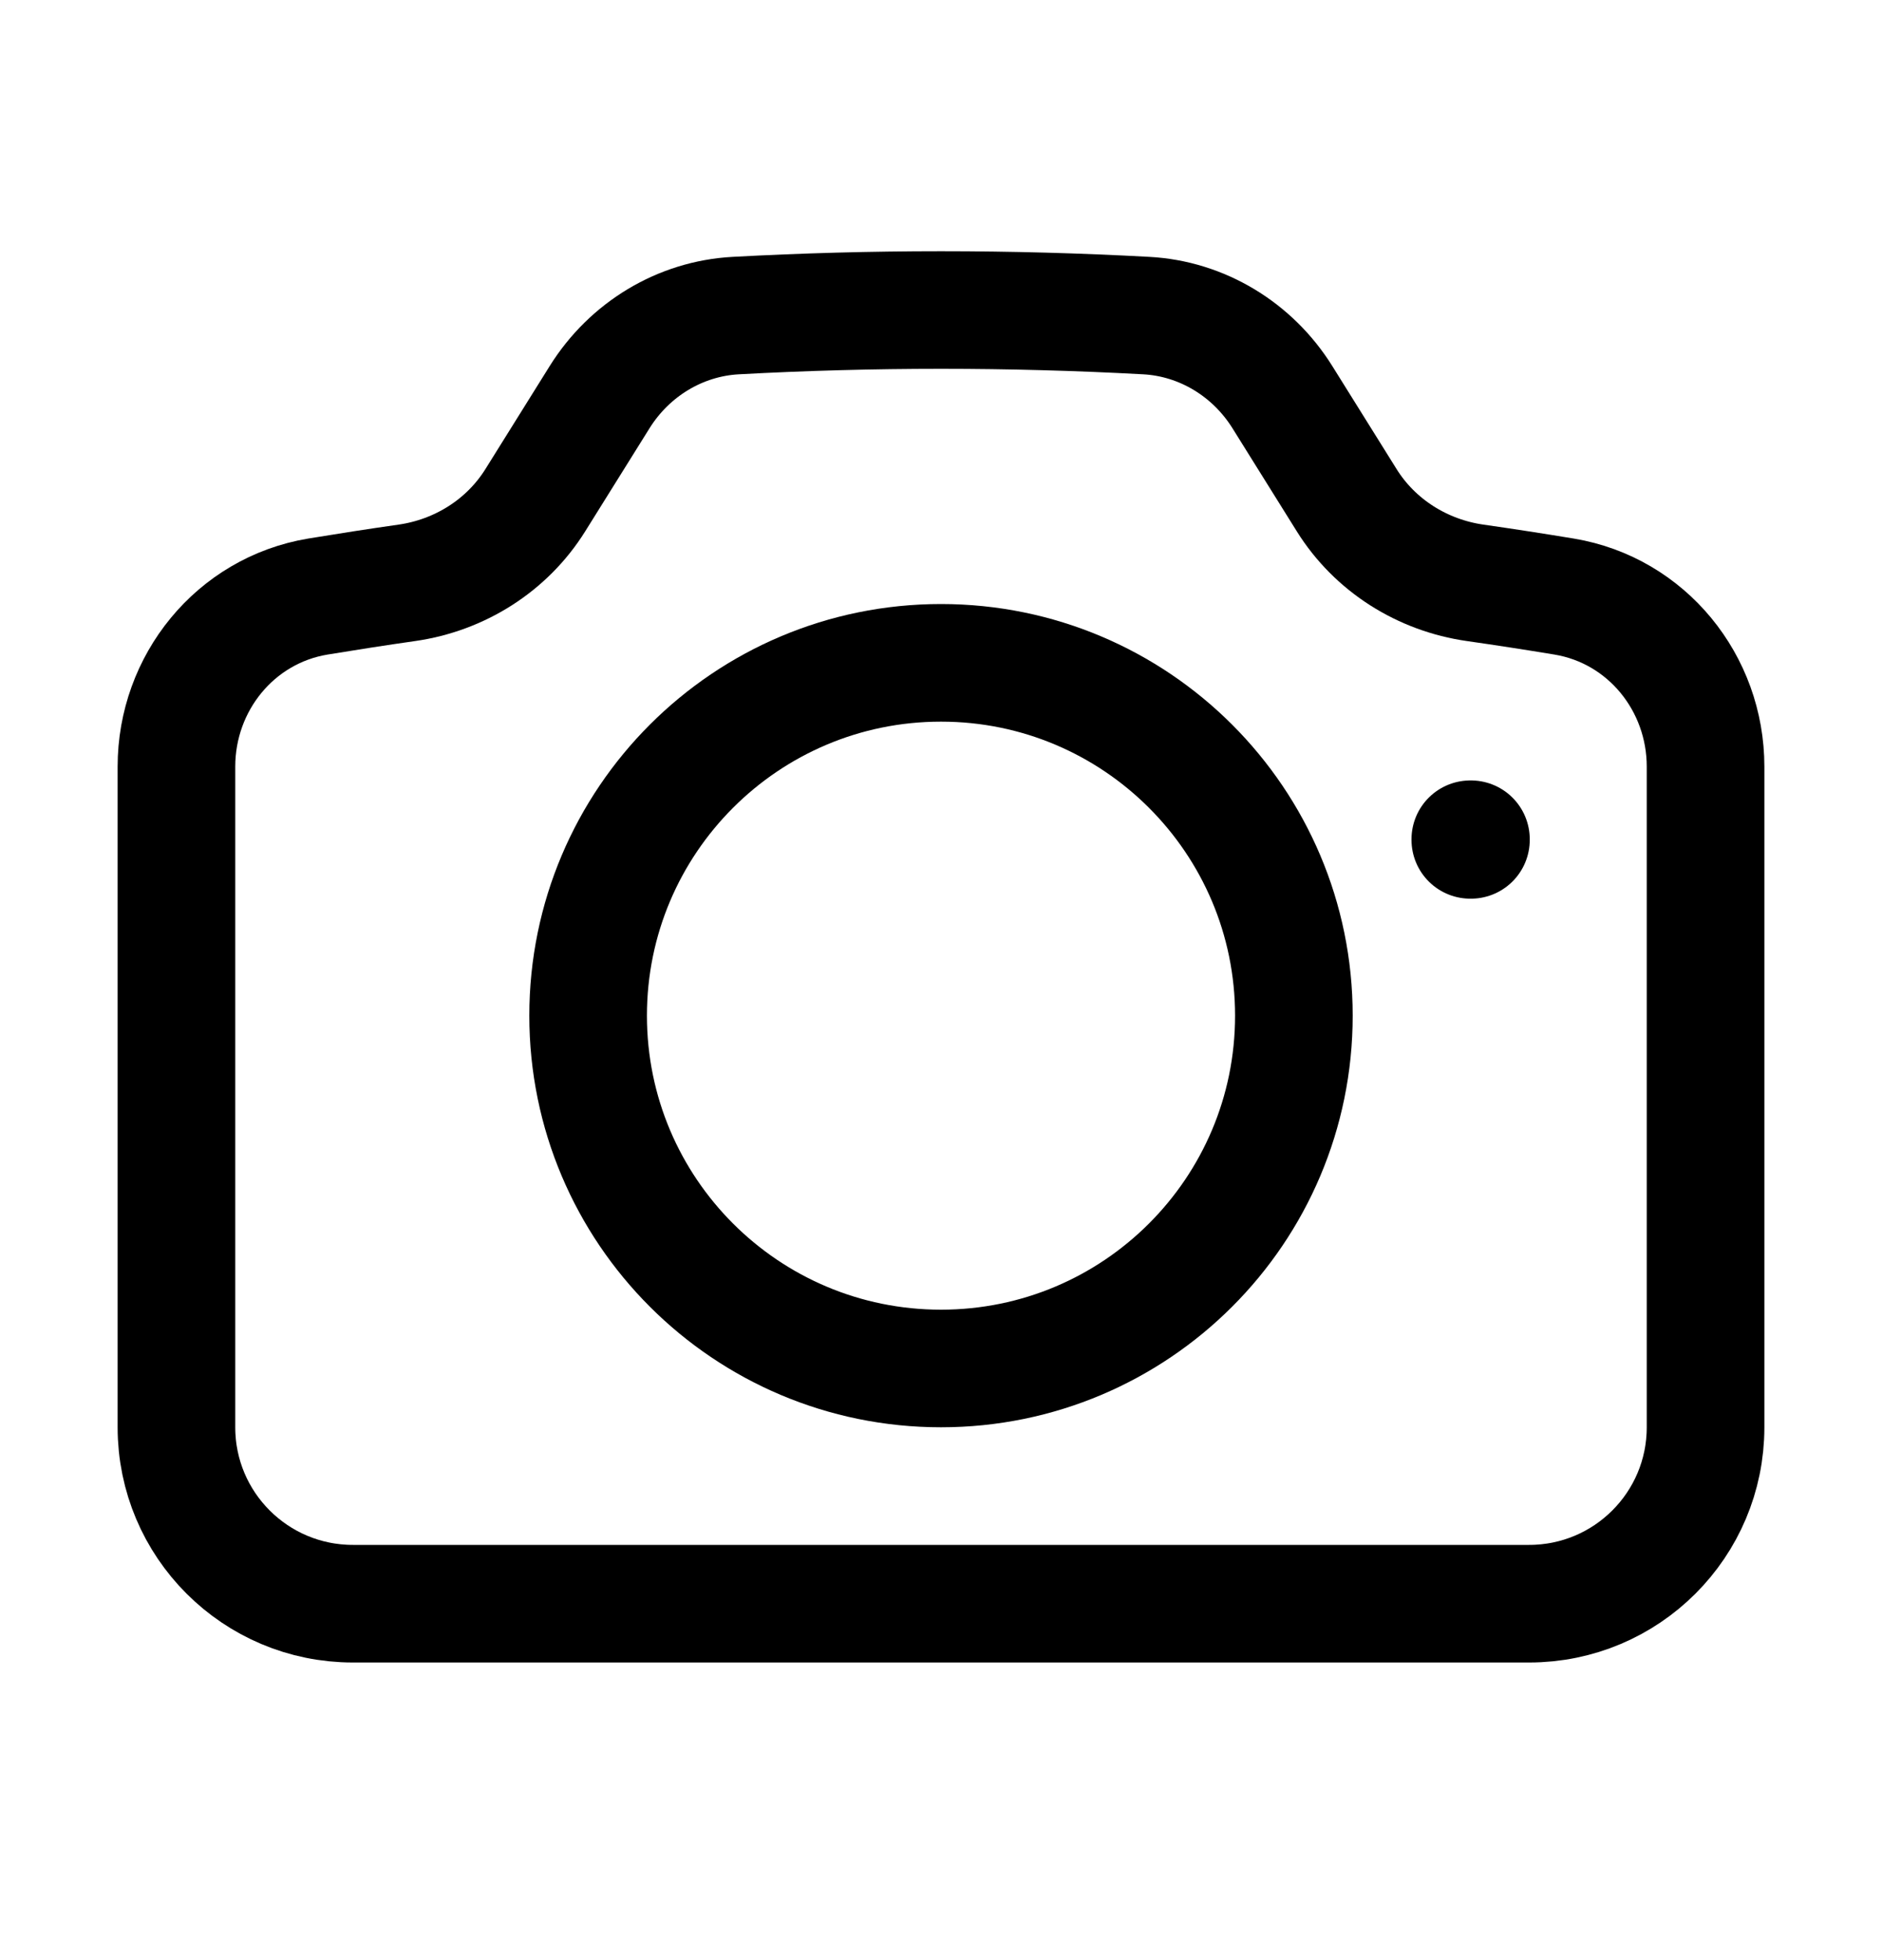 <svg width="24" height="25" viewBox="0 0 24 25" fill="none" xmlns="http://www.w3.org/2000/svg">
<path d="M6.827 6.379C6.466 6.958 5.861 7.338 5.186 7.434C4.807 7.488 4.429 7.547 4.052 7.609C2.999 7.785 2.25 8.711 2.25 9.778V18.204C2.25 19.447 3.257 20.454 4.5 20.454H19.5C20.743 20.454 21.75 19.447 21.75 18.204V9.778C21.75 8.711 21.001 7.785 19.948 7.609C19.572 7.547 19.193 7.488 18.814 7.434C18.139 7.338 17.534 6.958 17.173 6.379L16.352 5.063C15.973 4.457 15.329 4.063 14.616 4.025C13.75 3.978 12.877 3.954 12 3.954C11.123 3.954 10.25 3.978 9.384 4.025C8.671 4.063 8.027 4.457 7.648 5.063L6.827 6.379Z" stroke="black" stroke-width="1.5" stroke-linecap="round" stroke-linejoin="round"/>
<path d="M16.5 12.954C16.5 15.44 14.485 17.454 12 17.454C9.515 17.454 7.5 15.44 7.5 12.954C7.5 10.469 9.515 8.454 12 8.454C14.485 8.454 16.5 10.469 16.5 12.954Z" stroke="black" stroke-width="1.5" stroke-linecap="round" stroke-linejoin="round"/>
<path d="M18.75 10.704H18.758V10.712H18.75V10.704Z" stroke="black" stroke-width="1.5" stroke-linecap="round" stroke-linejoin="round"/>
</svg>
